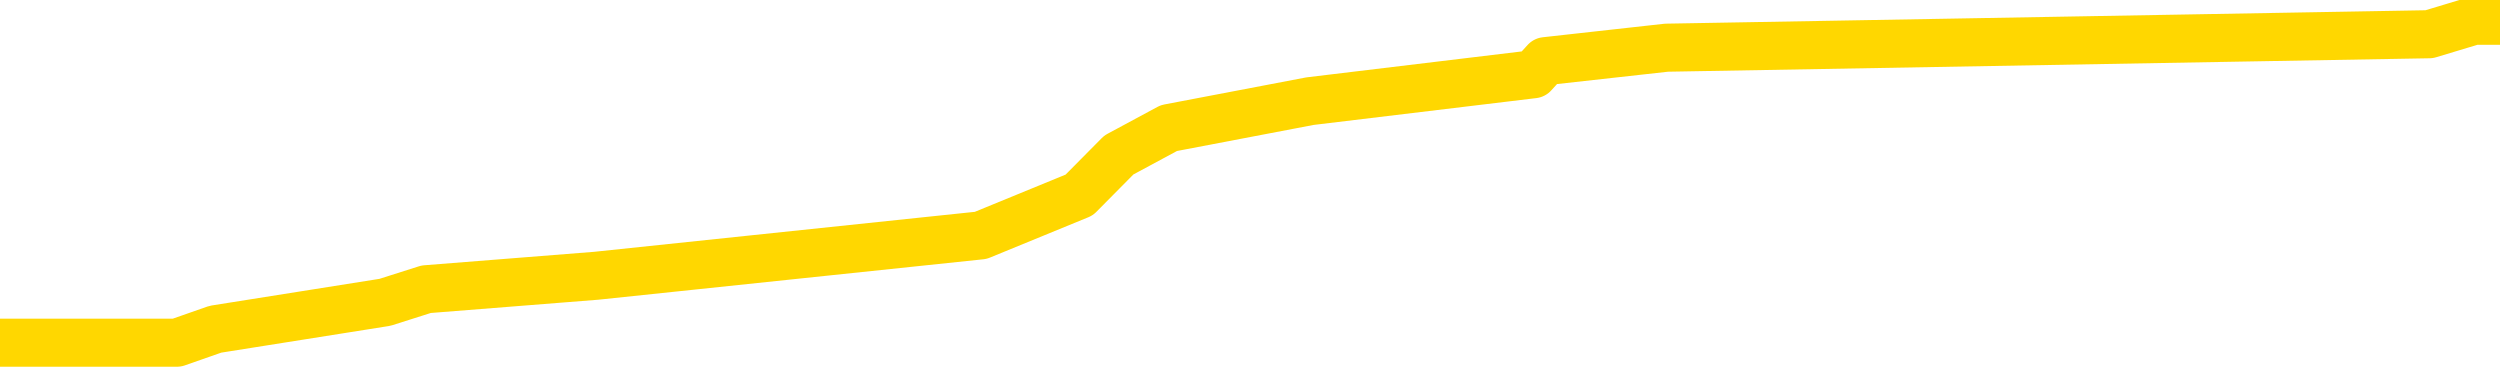<svg xmlns="http://www.w3.org/2000/svg" version="1.1" viewBox="0 0 6500 1000">
	<path fill="none" stroke="gold" stroke-width="125" stroke-linecap="round" stroke-linejoin="round" d="M0 41142  L-297613 41142 L-297429 41107 L-296939 41038 L-296645 41003 L-296334 40933 L-296099 40898 L-296046 40828 L-295987 40758 L-295833 40724 L-295793 40654 L-295660 40619 L-295368 40584 L-294827 40584 L-294217 40549 L-294169 40549 L-293529 40514 L-293496 40514 L-292970 40514 L-292837 40479 L-292447 40410 L-292119 40340 L-292002 40270 L-291791 40200 L-291074 40200 L-290504 40166 L-290397 40166 L-290222 40131 L-290001 40061 L-289599 40026 L-289573 39956 L-288646 39886 L-288558 39817 L-288476 39747 L-288406 39677 L-288108 39642 L-287956 39573 L-286066 39607 L-285965 39607 L-285703 39607 L-285409 39642 L-285268 39573 L-285019 39573 L-284984 39538 L-284825 39503 L-284362 39433 L-284109 39398 L-283896 39328 L-283645 39294 L-283296 39259 L-282369 39189 L-282275 39119 L-281864 39084 L-280694 39014 L-279505 38980 L-279412 38910 L-279385 38840 L-279119 38770 L-278820 38701 L-278691 38631 L-278654 38561 L-277839 38561 L-277455 38596 L-276395 38631 L-276333 38631 L-276068 39328 L-275597 39991 L-275405 40654 L-275141 41317 L-274804 41282 L-274668 41247 L-274213 41212 L-273470 41177 L-273452 41142 L-273287 41072 L-273219 41072 L-272703 41038 L-271674 41038 L-271478 41003 L-270989 40968 L-270627 40933 L-270219 40933 L-269833 40968 L-268129 40968 L-268031 40968 L-267960 40968 L-267898 40968 L-267714 40933 L-267377 40933 L-266737 40898 L-266660 40863 L-266599 40863 L-266412 40828 L-266333 40828 L-266155 40793 L-266136 40758 L-265906 40758 L-265518 40724 L-264630 40724 L-264590 40689 L-264502 40654 L-264475 40584 L-263467 40549 L-263317 40479 L-263293 40445 L-263160 40410 L-263120 40375 L-261862 40340 L-261804 40340 L-261264 40305 L-261212 40305 L-261165 40305 L-260770 40270 L-260630 40235 L-260430 40200 L-260284 40200 L-260119 40200 L-259843 40235 L-259484 40235 L-258931 40200 L-258286 40166 L-258028 40096 L-257874 40061 L-257473 40026 L-257433 39991 L-257312 39956 L-257250 39991 L-257236 39991 L-257143 39991 L-256850 39956 L-256698 39817 L-256368 39747 L-256290 39677 L-256214 39642 L-255987 39538 L-255921 39468 L-255693 39398 L-255641 39328 L-255476 39294 L-254470 39259 L-254287 39224 L-253736 39189 L-253343 39119 L-252946 39084 L-252095 39014 L-252017 38980 L-251438 38945 L-250997 38945 L-250756 38910 L-250598 38910 L-250198 38840 L-250177 38840 L-249732 38805 L-249327 38770 L-249191 38701 L-249016 38631 L-248879 38561 L-248629 38491 L-247629 38456 L-247547 38422 L-247412 38387 L-247373 38352 L-246483 38317 L-246268 38282 L-245824 38247 L-245707 38212 L-245650 38177 L-244974 38177 L-244873 38143 L-244845 38143 L-243503 38108 L-243097 38073 L-243058 38038 L-242129 38003 L-242031 37968 L-241898 37933 L-241494 37898 L-241468 37863 L-241375 37829 L-241159 37794 L-240747 37724 L-239594 37654 L-239302 37584 L-239274 37515 L-238665 37480 L-238415 37410 L-238396 37375 L-237466 37340 L-237415 37271 L-237292 37236 L-237275 37166 L-237119 37131 L-236944 37061 L-236807 37026 L-236751 36991 L-236643 36957 L-236558 36922 L-236324 36887 L-236249 36852 L-235941 36817 L-235823 36782 L-235653 36747 L-235562 36712 L-235460 36712 L-235436 36678 L-235359 36678 L-235261 36608 L-234894 36573 L-234790 36538 L-234286 36503 L-233834 36468 L-233796 36433 L-233772 36399 L-233731 36364 L-233603 36329 L-233502 36294 L-233060 36259 L-232778 36224 L-232186 36189 L-232055 36154 L-231781 36085 L-231628 36050 L-231475 36015 L-231390 35945 L-231312 35910 L-231126 35875 L-231076 35875 L-231048 35840 L-230969 35806 L-230945 35771 L-230662 35701 L-230058 35631 L-229063 35596 L-228765 35561 L-228031 35527 L-227786 35492 L-227697 35457 L-227119 35422 L-226421 35387 L-225669 35352 L-225350 35317 L-224967 35247 L-224890 35213 L-224256 35178 L-224070 35143 L-223982 35143 L-223853 35143 L-223540 35108 L-223491 35073 L-223349 35038 L-223327 35003 L-222359 34968 L-221814 34934 L-221336 34934 L-221275 34934 L-220951 34934 L-220930 34899 L-220867 34899 L-220657 34864 L-220580 34829 L-220526 34794 L-220503 34759 L-220464 34724 L-220448 34689 L-219691 34655 L-219674 34620 L-218875 34585 L-218723 34550 L-217817 34515 L-217311 34480 L-217082 34410 L-217040 34410 L-216925 34376 L-216749 34341 L-215994 34376 L-215859 34341 L-215695 34306 L-215377 34271 L-215201 34201 L-214179 34131 L-214156 34062 L-213905 34027 L-213692 33957 L-213058 33922 L-212820 33852 L-212787 33783 L-212609 33713 L-212529 33643 L-212439 33608 L-212375 33538 L-211934 33469 L-211911 33434 L-211370 33399 L-211114 33364 L-210619 33329 L-209742 33294 L-209705 33259 L-209653 33224 L-209612 33190 L-209494 33155 L-209218 33120 L-209011 33050 L-208814 32980 L-208791 32911 L-208740 32841 L-208701 32806 L-208623 32771 L-208026 32701 L-207965 32666 L-207862 32632 L-207708 32597 L-207076 32562 L-206395 32527 L-206092 32457 L-205746 32422 L-205548 32387 L-205500 32318 L-205179 32283 L-204552 32248 L-204405 32213 L-204369 32178 L-204311 32143 L-204234 32073 L-203993 32073 L-203905 32039 L-203811 32004 L-203517 31969 L-203383 31934 L-203322 31899 L-203286 31829 L-203013 31829 L-202007 31794 L-201832 31760 L-201781 31760 L-201488 31725 L-201296 31655 L-200963 31620 L-200456 31585 L-199894 31515 L-199879 31446 L-199863 31411 L-199762 31341 L-199648 31271 L-199608 31201 L-199571 31167 L-199505 31167 L-199477 31132 L-199338 31167 L-199045 31167 L-198995 31167 L-198890 31167 L-198626 31132 L-198161 31097 L-198016 31097 L-197962 31027 L-197905 30992 L-197714 30957 L-197348 30922 L-197134 30922 L-196939 30922 L-196881 30922 L-196822 30853 L-196668 30818 L-196399 30783 L-195969 30957 L-195953 30957 L-195876 30922 L-195812 30888 L-195683 30643 L-195659 30608 L-195375 30574 L-195327 30539 L-195273 30504 L-194810 30469 L-194772 30469 L-194731 30434 L-194541 30399 L-194060 30364 L-193573 30329 L-193557 30295 L-193519 30260 L-193262 30225 L-193185 30155 L-192955 30120 L-192939 30050 L-192645 29981 L-192202 29946 L-191755 29911 L-191251 29876 L-191097 29841 L-190810 29806 L-190770 29737 L-190439 29702 L-190217 29667 L-189700 29597 L-189624 29562 L-189377 29492 L-189182 29423 L-189122 29388 L-188346 29353 L-188272 29353 L-188041 29318 L-188025 29318 L-187963 29283 L-187767 29248 L-187303 29248 L-187280 29213 L-187150 29213 L-185849 29213 L-185833 29213 L-185755 29178 L-185662 29178 L-185445 29178 L-185292 29144 L-185114 29178 L-185060 29213 L-184773 29248 L-184733 29248 L-184364 29248 L-183924 29248 L-183741 29248 L-183419 29213 L-183124 29213 L-182678 29144 L-182607 29109 L-182144 29039 L-181706 29004 L-181524 28969 L-180070 28899 L-179938 28865 L-179481 28795 L-179255 28760 L-178869 28690 L-178352 28620 L-177398 28551 L-176604 28481 L-175929 28446 L-175504 28376 L-175193 28341 L-174963 28237 L-174279 28132 L-174266 28027 L-174056 27888 L-174034 27853 L-173860 27783 L-172910 27748 L-172642 27679 L-171827 27644 L-171516 27574 L-171479 27539 L-171421 27469 L-170805 27434 L-170167 27365 L-168541 27330 L-167867 27295 L-167225 27295 L-167147 27295 L-167091 27295 L-167055 27295 L-167027 27260 L-166915 27190 L-166897 27155 L-166874 27121 L-166721 27086 L-166667 27016 L-166589 26981 L-166470 26946 L-166372 26911 L-166255 26876 L-165985 26807 L-165716 26772 L-165698 26702 L-165498 26667 L-165352 26597 L-165125 26562 L-164991 26528 L-164682 26493 L-164622 26458 L-164269 26388 L-163920 26353 L-163819 26318 L-163755 26249 L-163695 26214 L-163311 26144 L-162930 26109 L-162826 26074 L-162565 26039 L-162294 25970 L-162135 25935 L-162102 25900 L-162041 25865 L-161899 25830 L-161715 25795 L-161671 25760 L-161383 25760 L-161367 25725 L-161133 25725 L-161073 25690 L-161034 25690 L-160454 25656 L-160321 25621 L-160297 25481 L-160279 25237 L-160262 24958 L-160245 24679 L-160221 24400 L-160205 24191 L-160184 23946 L-160167 23702 L-160144 23563 L-160127 23423 L-160106 23319 L-160089 23249 L-160040 23144 L-159968 23040 L-159933 22865 L-159909 22726 L-159873 22586 L-159832 22447 L-159795 22377 L-159779 22237 L-159755 22133 L-159718 22063 L-159701 21958 L-159678 21889 L-159660 21819 L-159642 21749 L-159626 21679 L-159597 21575 L-159571 21470 L-159525 21435 L-159509 21365 L-159467 21331 L-159419 21261 L-159348 21191 L-159333 21121 L-159317 21051 L-159255 21017 L-159215 20982 L-159176 20947 L-159010 20912 L-158945 20877 L-158929 20842 L-158885 20772 L-158826 20738 L-158614 20703 L-158580 20668 L-158538 20633 L-158460 20598 L-157923 20563 L-157844 20528 L-157740 20459 L-157652 20424 L-157475 20389 L-157125 20354 L-156969 20319 L-156531 20284 L-156374 20249 L-156244 20214 L-155541 20145 L-155339 20110 L-154379 20040 L-153897 20005 L-153797 20005 L-153705 19970 L-153460 19935 L-153387 19900 L-152944 19831 L-152848 19796 L-152833 19761 L-152817 19726 L-152792 19691 L-152326 19656 L-152109 19621 L-151970 19587 L-151676 19552 L-151587 19517 L-151546 19482 L-151516 19447 L-151344 19412 L-151285 19377 L-151208 19342 L-151128 19307 L-151058 19307 L-150749 19273 L-150664 19238 L-150450 19203 L-150415 19168 L-149731 19133 L-149633 19098 L-149427 19063 L-149381 19028 L-149103 18994 L-149040 18959 L-149023 18889 L-148945 18854 L-148637 18784 L-148613 18749 L-148559 18680 L-148536 18645 L-148414 18610 L-148278 18540 L-148034 18505 L-147908 18505 L-147261 18470 L-147245 18470 L-147221 18470 L-147040 18401 L-146964 18366 L-146872 18331 L-146445 18296 L-146029 18261 L-145636 18191 L-145557 18156 L-145538 18122 L-145175 18087 L-144938 18052 L-144710 18017 L-144397 17982 L-144319 17947 L-144238 17877 L-144060 17808 L-144045 17773 L-143779 17703 L-143699 17668 L-143469 17633 L-143243 17598 L-142927 17598 L-142752 17564 L-142391 17564 L-141999 17529 L-141930 17459 L-141866 17424 L-141726 17354 L-141674 17319 L-141572 17250 L-141071 17215 L-140873 17180 L-140627 17145 L-140441 17110 L-140142 17075 L-140065 17040 L-139899 16971 L-139015 16936 L-138986 16866 L-138863 16796 L-138285 16761 L-138207 16726 L-137493 16726 L-137181 16726 L-136968 16726 L-136952 16726 L-136565 16726 L-136040 16657 L-135594 16622 L-135264 16587 L-135112 16552 L-134786 16552 L-134607 16517 L-134526 16517 L-134319 16447 L-134144 16412 L-133215 16378 L-132326 16343 L-132287 16308 L-132059 16308 L-131680 16273 L-130892 16238 L-130658 16203 L-130582 16168 L-130224 16133 L-129653 16064 L-129386 16029 L-128999 15994 L-128895 15994 L-128725 15994 L-128107 15994 L-127896 15994 L-127588 15994 L-127535 15959 L-127407 15924 L-127354 15889 L-127235 15854 L-126899 15785 L-125939 15750 L-125808 15680 L-125606 15645 L-124975 15610 L-124664 15575 L-124250 15540 L-124222 15506 L-124077 15471 L-123657 15436 L-122324 15436 L-122277 15401 L-122149 15331 L-122132 15296 L-121554 15227 L-121349 15192 L-121319 15157 L-121278 15122 L-121221 15087 L-121183 15052 L-121105 15017 L-120962 14982 L-120508 14948 L-120389 14913 L-120104 14878 L-119731 14843 L-119635 14808 L-119308 14773 L-118954 14738 L-118784 14703 L-118737 14668 L-118628 14634 L-118539 14599 L-118511 14564 L-118434 14494 L-118131 14459 L-118097 14389 L-118026 14355 L-117658 14320 L-117322 14285 L-117241 14285 L-117022 14250 L-116850 14215 L-116822 14180 L-116325 14145 L-115776 14076 L-114895 14041 L-114797 13971 L-114720 13936 L-114446 13901 L-114198 13831 L-114124 13797 L-114063 13727 L-113944 13692 L-113902 13657 L-113792 13622 L-113715 13552 L-113014 13517 L-112769 13483 L-112729 13448 L-112573 13413 L-111973 13413 L-111746 13413 L-111654 13413 L-111179 13413 L-110582 13343 L-110062 13308 L-110041 13273 L-109896 13238 L-109576 13238 L-109034 13238 L-108802 13238 L-108631 13238 L-108145 13204 L-107917 13169 L-107832 13134 L-107486 13099 L-107160 13099 L-106637 13064 L-106310 13029 L-105709 12994 L-105512 12925 L-105460 12890 L-105419 12855 L-105138 12820 L-104453 12750 L-104143 12715 L-104118 12645 L-103927 12611 L-103704 12576 L-103618 12541 L-102955 12471 L-102930 12436 L-102709 12366 L-102379 12332 L-102027 12262 L-101822 12227 L-101589 12157 L-101331 12122 L-101142 12053 L-101095 12018 L-100868 11983 L-100833 11948 L-100677 11913 L-100462 11878 L-100289 11843 L-100198 11808 L-99920 11773 L-99677 11739 L-99361 11704 L-98935 11704 L-98898 11704 L-98414 11704 L-98181 11704 L-97969 11669 L-97743 11634 L-97193 11634 L-96946 11599 L-96112 11599 L-96056 11564 L-96035 11529 L-95877 11494 L-95415 11460 L-95374 11425 L-95034 11355 L-94901 11320 L-94678 11285 L-94106 11250 L-93634 11215 L-93440 11181 L-93247 11146 L-93057 11111 L-92956 11076 L-92587 11041 L-92541 11006 L-92460 10971 L-91166 10936 L-91118 10901 L-90850 10901 L-90704 10901 L-90153 10901 L-90037 10867 L-89955 10832 L-89596 10797 L-89372 10762 L-89091 10727 L-88762 10657 L-88254 10622 L-88141 10588 L-88062 10553 L-87898 10518 L-87604 10518 L-87135 10518 L-86938 10553 L-86888 10553 L-86238 10518 L-86116 10483 L-85662 10483 L-85626 10448 L-85158 10413 L-85047 10378 L-85031 10343 L-84815 10343 L-84634 10309 L-84103 10309 L-83073 10309 L-82873 10274 L-82415 10239 L-81467 10169 L-81368 10134 L-81014 10064 L-80954 10029 L-80939 9995 L-80904 9960 L-80534 9925 L-80414 9890 L-80172 9855 L-80009 9820 L-79821 9785 L-79700 9750 L-78630 9681 L-77772 9646 L-77559 9576 L-77462 9541 L-77288 9471 L-76955 9437 L-76883 9402 L-76825 9367 L-76650 9367 L-76261 9332 L-76026 9297 L-75915 9262 L-75798 9227 L-74817 9192 L-74791 9158 L-74197 9088 L-74164 9088 L-74016 9053 L-73731 9018 L-72820 9018 L-71873 9018 L-71720 8983 L-71618 8983 L-71486 8948 L-71343 8913 L-71317 8878 L-71203 8844 L-70984 8809 L-70303 8774 L-70174 8739 L-69870 8704 L-69630 8634 L-69298 8599 L-68659 8565 L-68317 8495 L-68255 8460 L-68099 8460 L-67178 8460 L-66707 8460 L-66664 8460 L-66651 8425 L-66609 8390 L-66587 8355 L-66560 8320 L-66417 8286 L-65994 8251 L-65659 8251 L-65468 8216 L-65039 8216 L-64851 8181 L-64462 8111 L-63928 8076 L-63555 8041 L-63534 8041 L-63284 8006 L-63166 7972 L-63090 7937 L-62954 7902 L-62914 7867 L-62835 7832 L-62440 7797 L-61944 7762 L-61832 7693 L-61659 7658 L-61351 7623 L-60904 7588 L-60581 7553 L-60438 7483 L-60011 7414 L-59858 7344 L-59803 7274 L-58989 7239 L-58969 7204 L-58597 7169 L-58540 7169 L-57411 7134 L-57344 7134 L-56785 7100 L-56591 7065 L-56454 7030 L-56221 6995 L-55874 6960 L-55839 6890 L-55804 6855 L-55736 6786 L-55387 6751 L-55215 6716 L-54730 6681 L-54713 6646 L-54388 6611 L-54231 6576 L-53090 6507 L-53065 6472 L-52873 6402 L-52680 6367 L-52430 6332 L-52412 6297 L-51392 6262 L-51095 6228 L-51019 6193 L-50883 6123 L-50707 6088 L-50130 6018 L-49915 5983 L-49851 5949 L-49720 5914 L-49684 5844 L-49160 5809 L-49022 19552 L-49008 19552 L-48985 19552 L-48965 19552 L-48738 5774 L-47962 5774 L-47920 5774 L-47553 5774 L-47474 5739 L-47422 5704 L-46749 5670 L-46007 5635 L-45582 5635 L-45134 5600 L-44073 5565 L-43761 5495 L-43351 5495 L-43279 5460 L-42754 5460 L-42660 5460 L-42642 5460 L-42197 5425 L-42012 5356 L-41232 5286 L-40559 5251 L-40147 5146 L-39915 5077 L-39775 5042 L-39693 4972 L-39673 4937 L-39597 4937 L-39468 4902 L-39152 4937 L-38927 4937 L-38602 4902 L-38540 4902 L-38170 4902 L-38137 4902 L-37928 4902 L-37261 4902 L-37183 4902 L-37026 4832 L-36915 4832 L-36588 4798 L-36434 4763 L-36093 4763 L-36036 4693 L-35697 4623 L-35494 4588 L-35441 4519 L-34064 4484 L-33935 4449 L-33501 4414 L-33181 4379 L-32353 4309 L-32230 4274 L-31499 4205 L-31343 4135 L-31302 4100 L-31249 4065 L-31225 4030 L-31111 3995 L-30815 3960 L-30525 3926 L-30471 3891 L-30350 3856 L-30320 3821 L-30220 3786 L-29776 3786 L-29625 3751 L-28789 3751 L-28247 3716 L-27913 3716 L-27897 3681 L-27821 3647 L-27705 3612 L-27511 3577 L-27246 3542 L-26412 3507 L-26315 3472 L-25794 3437 L-25752 3402 L-25653 3367 L-24825 3367 L-24690 3333 L-24351 3333 L-23797 3298 L-23417 3263 L-23254 3228 L-22944 3193 L-22132 3158 L-21826 3123 L-21557 3123 L-21235 3123 L-20915 3158 L-20639 3158 L-19811 3088 L-19715 3054 L-19623 2949 L-19518 2844 L-19132 2740 L-18652 2670 L-18635 2635 L-18517 2600 L-18149 2530 L-18054 2495 L-17220 2426 L-17143 2391 L-16843 2356 L-16753 2321 L-16345 2251 L-16235 2182 L-15536 2147 L-15063 2112 L-15003 2077 L-14784 2007 L-14510 1972 L-14397 1937 L-13370 1903 L-12983 1868 L-12963 1833 L-12630 1798 L-12386 1763 L-11952 1728 L-11842 1693 L-11725 1658 L-11273 1589 L-10683 1554 L-10346 1519 L-8453 1484 L-8339 1414 L-8128 1379 L-6809 1344 L-6703 -6502 L-6637 -14246 L-6601 -21396 L-6539 -21396 L-6039 -13618 L-5364 -5944 L-5342 1135 L-5072 1065 L-4104 1065 L-3415 1031 L-3253 996 L-2712 961 L-2622 926 L-1603 891 L-655 821 L-289 856 L-187 891 L401 891 L460 891 L560 856 L1001 786 L1108 752 L1550 717 L2550 612 L2806 507 L2909 403 L3039 333 L3406 263 L3987 193 L4018 159 L4333 124 L6316 89 L6432 54 L6500 54" />
</svg>
